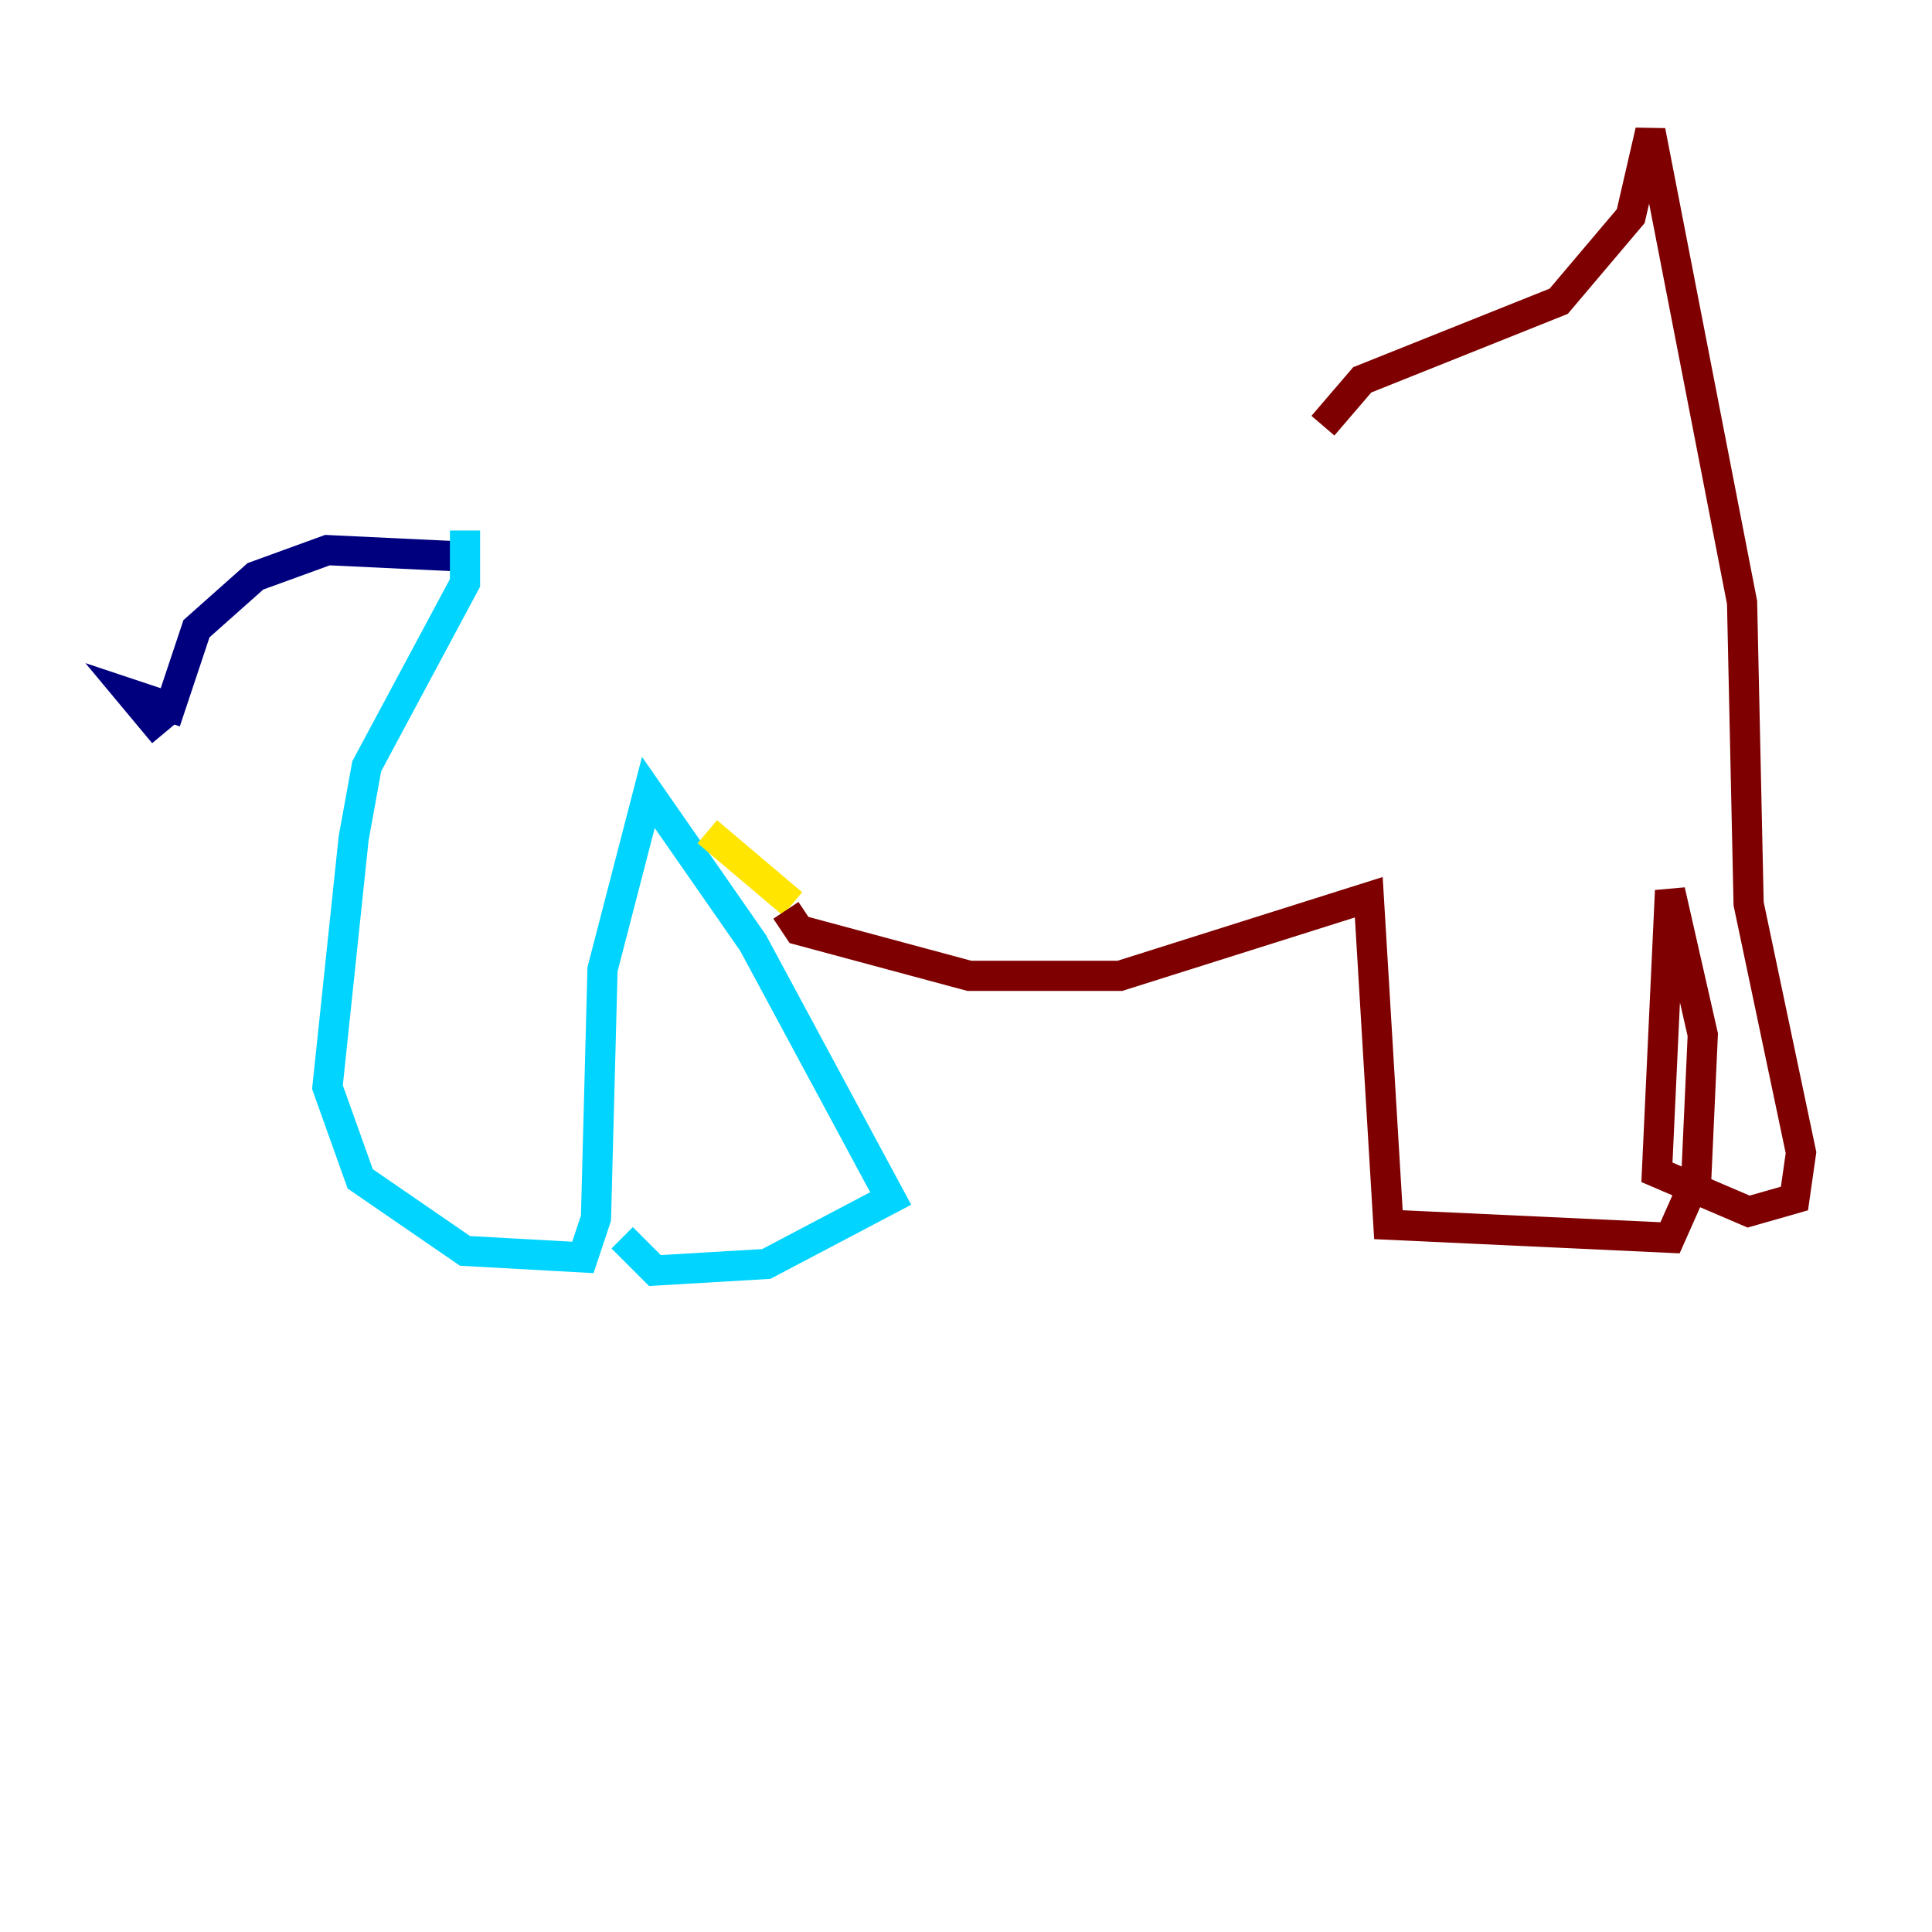 <?xml version="1.0" encoding="utf-8" ?>
<svg baseProfile="tiny" height="128" version="1.2" viewBox="0,0,128,128" width="128" xmlns="http://www.w3.org/2000/svg" xmlns:ev="http://www.w3.org/2001/xml-events" xmlns:xlink="http://www.w3.org/1999/xlink"><defs /><polyline fill="none" points="30.807,36.881 21.695,36.447 16.922,38.183 13.017,41.654 11.281,46.861 8.678,45.993 10.848,48.597" stroke="#00007f" stroke-width="2" /><polyline fill="none" points="30.807,35.146 30.807,38.617 24.298,50.766 23.43,55.539 21.695,72.027 23.864,78.102 30.807,82.875 38.617,83.308 39.485,80.705 39.919,64.217 42.956,52.502 49.898,62.481 59.01,79.403 50.766,83.742 43.39,84.176 41.22,82.007" stroke="#00d4ff" stroke-width="2" /><polyline fill="none" points="46.861,55.105 52.502,59.878" stroke="#ffe500" stroke-width="2" /><polyline fill="none" points="52.068,60.312 52.936,61.614 64.217,64.651 74.197,64.651 90.685,59.444 91.986,81.139 110.644,82.007 112.38,78.102 112.814,68.556 110.644,59.01 109.776,77.668 115.851,80.271 118.888,79.403 119.322,76.366 115.851,59.878 115.417,39.919 109.342,8.678 108.041,14.319 103.268,19.959 90.251,25.166 87.647,28.203" stroke="#7f0000" stroke-width="2" /></svg>